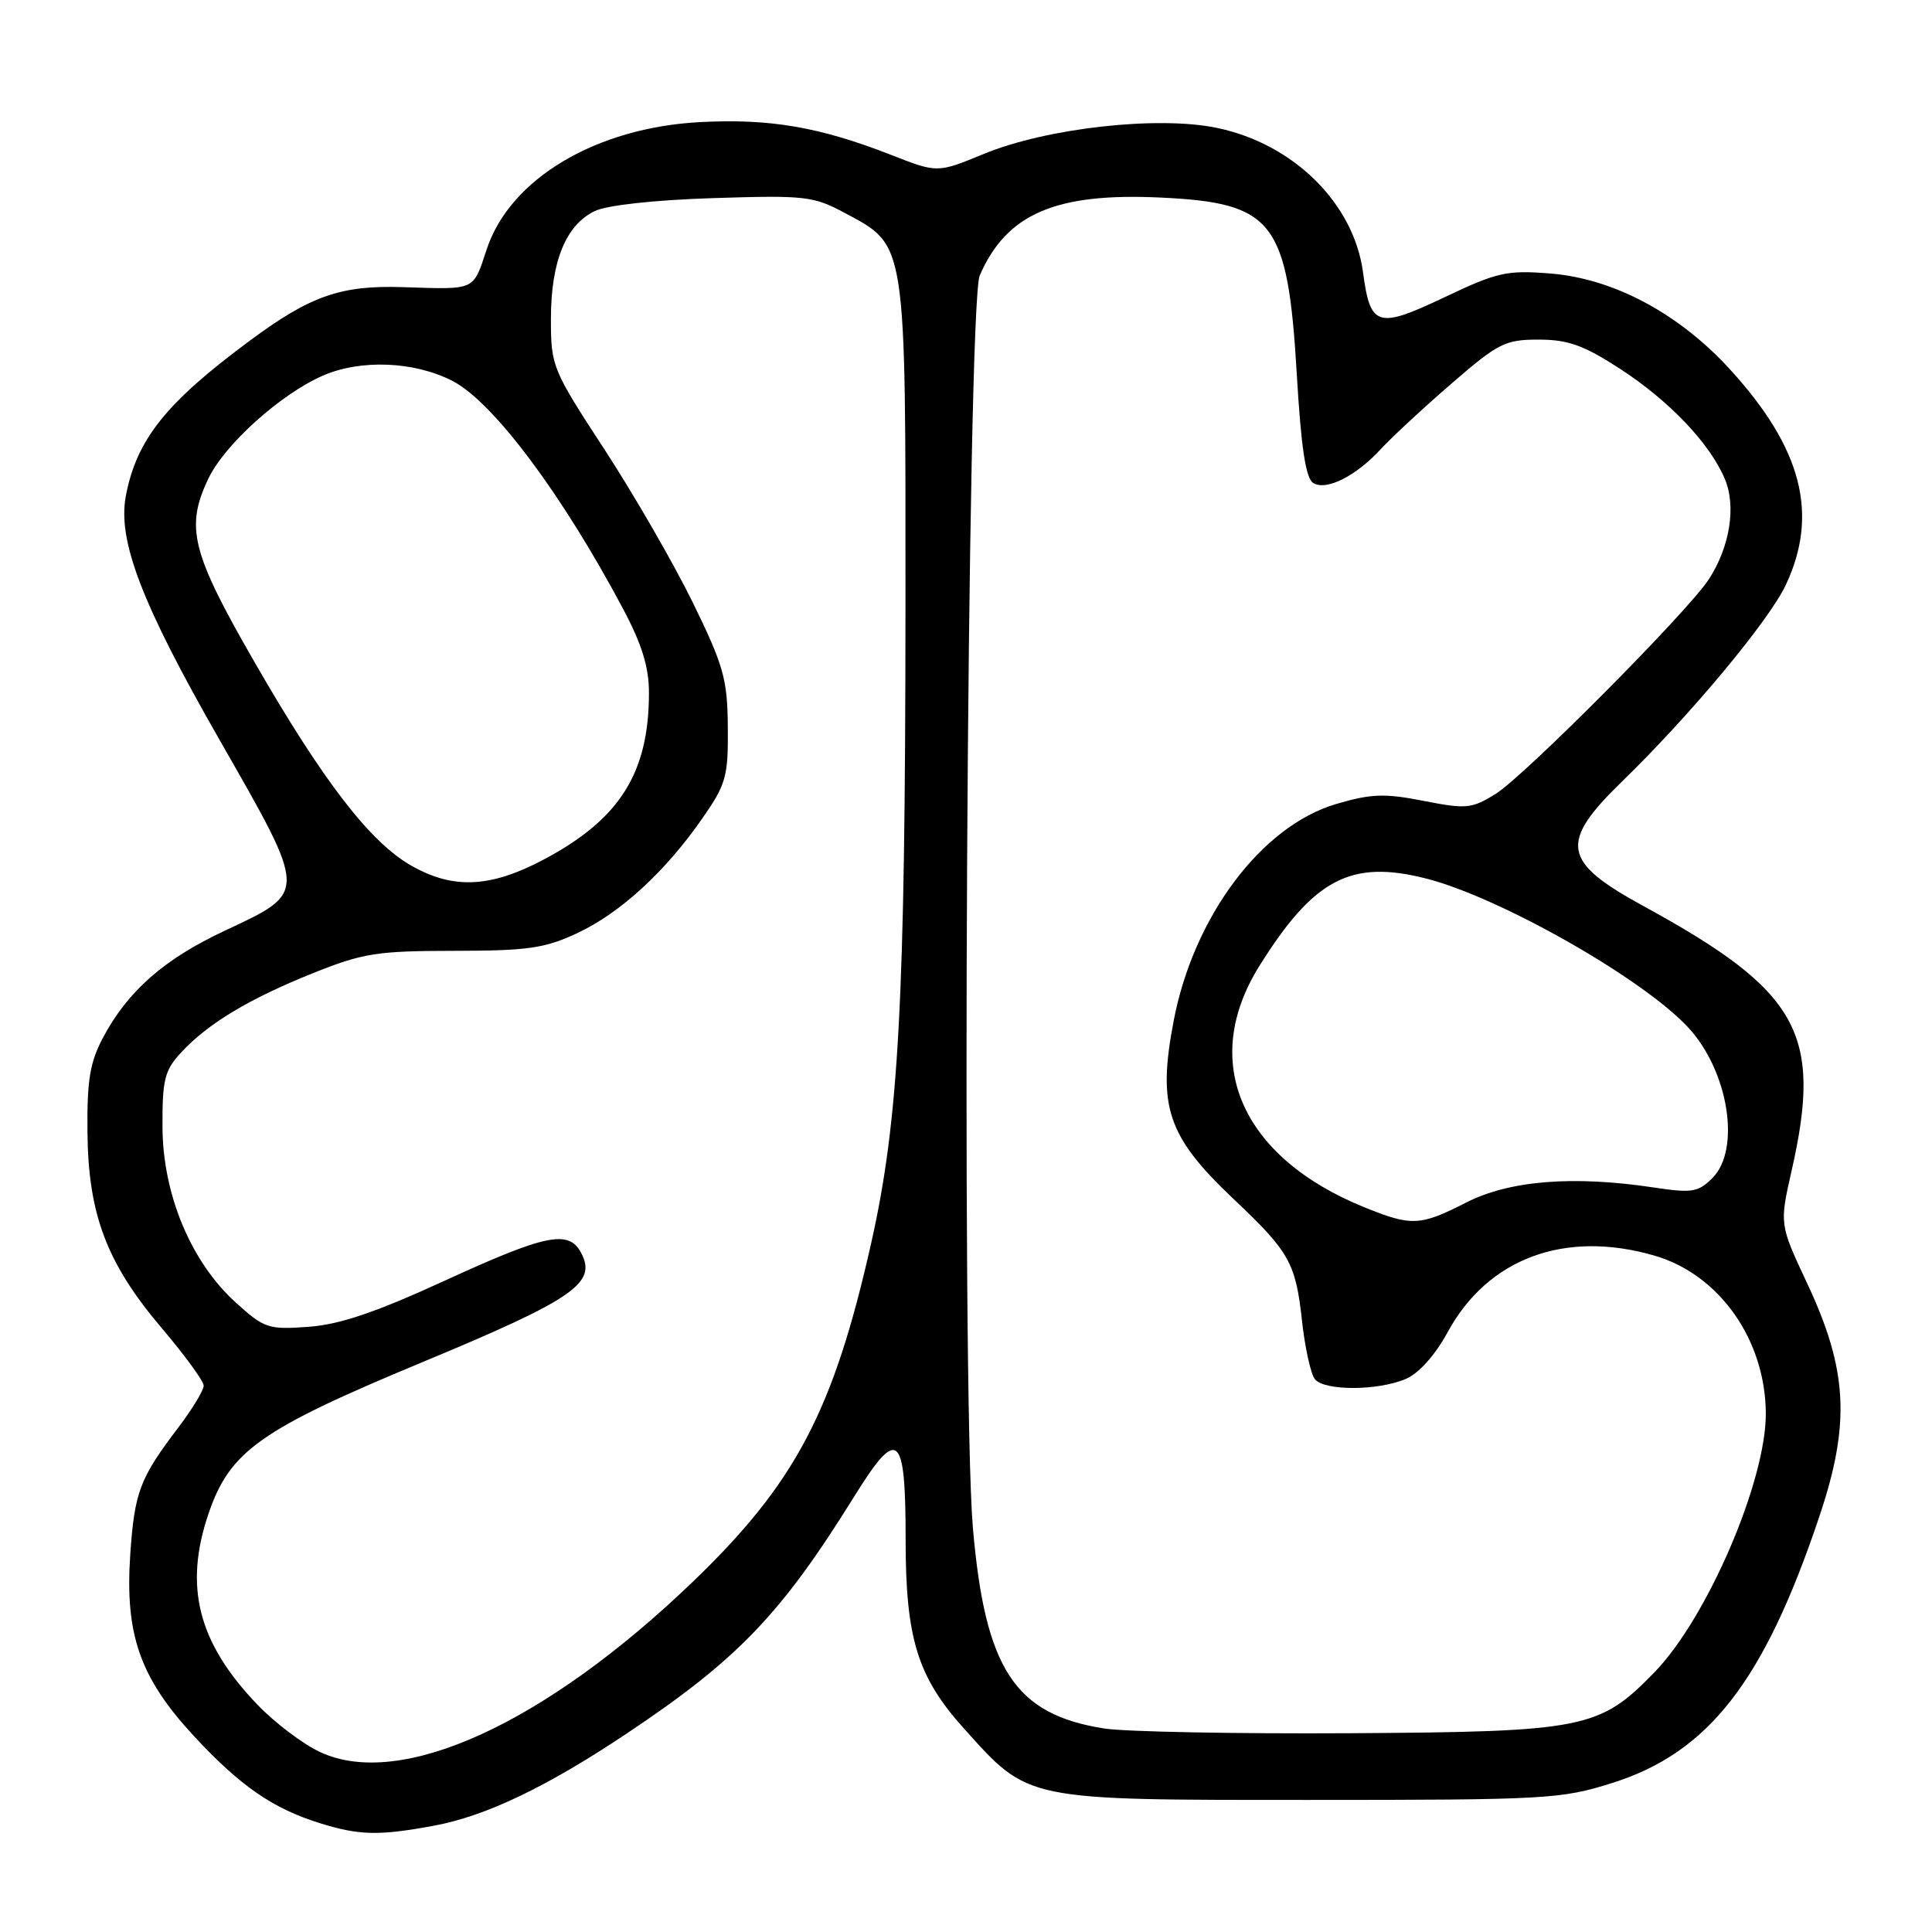 <?xml version="1.0" encoding="UTF-8" standalone="no"?>
<!DOCTYPE svg PUBLIC "-//W3C//DTD SVG 1.1//EN" "http://www.w3.org/Graphics/SVG/1.1/DTD/svg11.dtd" >
<svg xmlns="http://www.w3.org/2000/svg" xmlns:xlink="http://www.w3.org/1999/xlink" version="1.1" viewBox="0 0 256 256">
 <g >
 <path fill="currentColor"
d=" M 57.52 241.91 C 64.36 240.65 72.44 236.78 83.00 229.73 C 97.76 219.88 103.49 213.91 113.19 198.29 C 119.00 188.94 120.00 189.78 120.00 204.02 C 120.00 217.10 121.57 222.20 127.73 229.04 C 136.37 238.65 135.64 238.50 173.50 238.50 C 204.84 238.50 206.86 238.39 213.58 236.27 C 226.40 232.24 233.75 222.79 241.08 200.92 C 245.22 188.60 244.84 181.51 239.44 170.01 C 235.79 162.22 235.79 162.22 237.39 155.16 C 241.54 136.93 238.41 131.33 217.75 120.05 C 206.96 114.16 206.55 111.69 214.98 103.50 C 223.97 94.77 234.41 82.24 236.63 77.50 C 241.04 68.12 238.76 59.36 229.21 48.92 C 222.44 41.52 213.80 36.91 205.42 36.24 C 199.67 35.78 198.40 36.06 191.42 39.38 C 182.52 43.61 181.57 43.32 180.61 36.10 C 179.39 26.96 171.43 19.07 161.27 16.95 C 153.45 15.31 138.68 16.96 130.35 20.40 C 124.21 22.93 124.21 22.93 118.09 20.53 C 108.63 16.83 102.03 15.69 92.76 16.18 C 78.97 16.91 67.60 23.68 64.50 33.01 C 62.65 38.58 63.12 38.36 53.44 38.05 C 45.17 37.77 41.13 39.18 33.05 45.18 C 21.99 53.37 18.10 58.24 16.68 65.69 C 15.55 71.61 18.75 79.96 29.07 98.00 C 40.84 118.58 40.82 118.15 29.79 123.32 C 21.76 127.08 16.97 131.28 13.67 137.45 C 11.92 140.74 11.52 143.10 11.59 150.00 C 11.68 160.92 14.15 167.42 21.48 176.04 C 24.50 179.59 26.98 183.00 26.99 183.61 C 26.99 184.21 25.50 186.69 23.66 189.11 C 18.52 195.87 17.83 197.67 17.26 205.97 C 16.54 216.59 18.54 222.30 25.67 230.01 C 31.78 236.61 36.12 239.62 42.32 241.56 C 47.59 243.21 50.18 243.27 57.52 241.91 Z  M 42.40 232.15 C 40.14 231.10 36.42 228.28 34.13 225.90 C 26.24 217.68 24.33 210.24 27.64 200.54 C 30.46 192.27 34.47 189.43 55.88 180.53 C 76.07 172.14 79.15 170.02 76.99 165.99 C 75.35 162.92 72.35 163.54 58.92 169.70 C 49.77 173.90 45.02 175.51 40.88 175.81 C 35.57 176.20 35.03 176.02 31.27 172.62 C 25.32 167.25 21.57 158.29 21.53 149.33 C 21.50 143.05 21.81 141.83 24.00 139.46 C 27.55 135.62 33.03 132.33 41.49 128.94 C 48.10 126.29 49.97 126.00 60.17 125.99 C 69.95 125.98 72.18 125.66 76.50 123.64 C 82.22 120.96 88.18 115.48 93.10 108.39 C 96.21 103.91 96.50 102.90 96.44 96.36 C 96.39 89.98 95.90 88.24 91.81 79.86 C 89.29 74.71 84.03 65.59 80.12 59.59 C 73.16 48.93 73.00 48.54 73.00 42.25 C 73.00 34.67 74.97 29.82 78.80 27.97 C 80.42 27.19 86.69 26.50 94.50 26.25 C 106.67 25.86 107.78 25.99 111.89 28.19 C 120.18 32.64 120.00 31.47 119.98 80.98 C 119.95 132.61 119.10 148.33 115.47 164.57 C 110.44 186.99 105.41 196.54 91.68 209.71 C 72.12 228.46 53.05 237.15 42.40 232.15 Z  M 146.36 229.04 C 134.47 227.20 130.52 221.17 128.91 202.40 C 127.35 184.07 128.14 40.38 129.82 36.50 C 133.38 28.31 139.90 25.51 153.85 26.18 C 168.77 26.89 170.63 29.31 171.83 49.55 C 172.40 59.32 173.02 63.39 174.01 64.00 C 175.74 65.07 179.68 63.09 183.00 59.47 C 184.38 57.97 188.55 54.10 192.28 50.87 C 198.52 45.46 199.43 45.00 203.87 45.00 C 207.76 45.00 209.83 45.74 214.59 48.82 C 221.18 53.09 226.58 58.76 228.56 63.49 C 230.08 67.12 229.21 72.49 226.42 76.77 C 223.64 81.05 201.95 102.87 198.16 105.21 C 195.01 107.16 194.28 107.23 188.63 106.12 C 183.43 105.10 181.67 105.17 177.00 106.55 C 167.12 109.49 158.16 121.46 155.52 135.25 C 153.34 146.62 154.66 150.55 163.45 158.87 C 170.87 165.88 171.68 167.33 172.52 175.00 C 172.91 178.57 173.68 182.06 174.23 182.75 C 175.51 184.32 182.60 184.30 186.31 182.70 C 188.00 181.98 190.18 179.54 191.81 176.54 C 197.14 166.72 207.37 162.93 219.24 166.38 C 227.83 168.88 233.93 177.54 233.98 187.28 C 234.02 196.24 226.22 214.38 219.23 221.58 C 211.95 229.07 209.97 229.47 179.00 229.66 C 163.88 229.75 149.19 229.47 146.36 229.04 Z  M 180.78 159.97 C 164.43 153.33 158.93 140.70 166.87 128.00 C 174.09 116.44 179.02 113.86 189.01 116.42 C 198.83 118.94 217.70 129.67 223.70 136.15 C 229.04 141.91 230.70 152.30 226.90 156.10 C 225.02 157.98 224.20 158.11 219.15 157.35 C 208.46 155.74 200.03 156.41 194.28 159.34 C 188.16 162.46 187.04 162.51 180.78 159.97 Z  M 54.53 114.72 C 49.05 111.62 42.82 103.53 33.73 87.74 C 25.37 73.22 24.53 69.89 27.60 63.44 C 29.74 58.93 37.10 52.28 42.72 49.80 C 47.74 47.58 54.90 47.86 59.98 50.49 C 65.36 53.27 74.51 65.51 82.58 80.71 C 85.07 85.41 86.00 88.43 85.99 91.83 C 85.98 102.41 82.14 108.51 72.15 113.84 C 65.04 117.63 60.10 117.88 54.53 114.72 Z "/>
</g>
</svg>